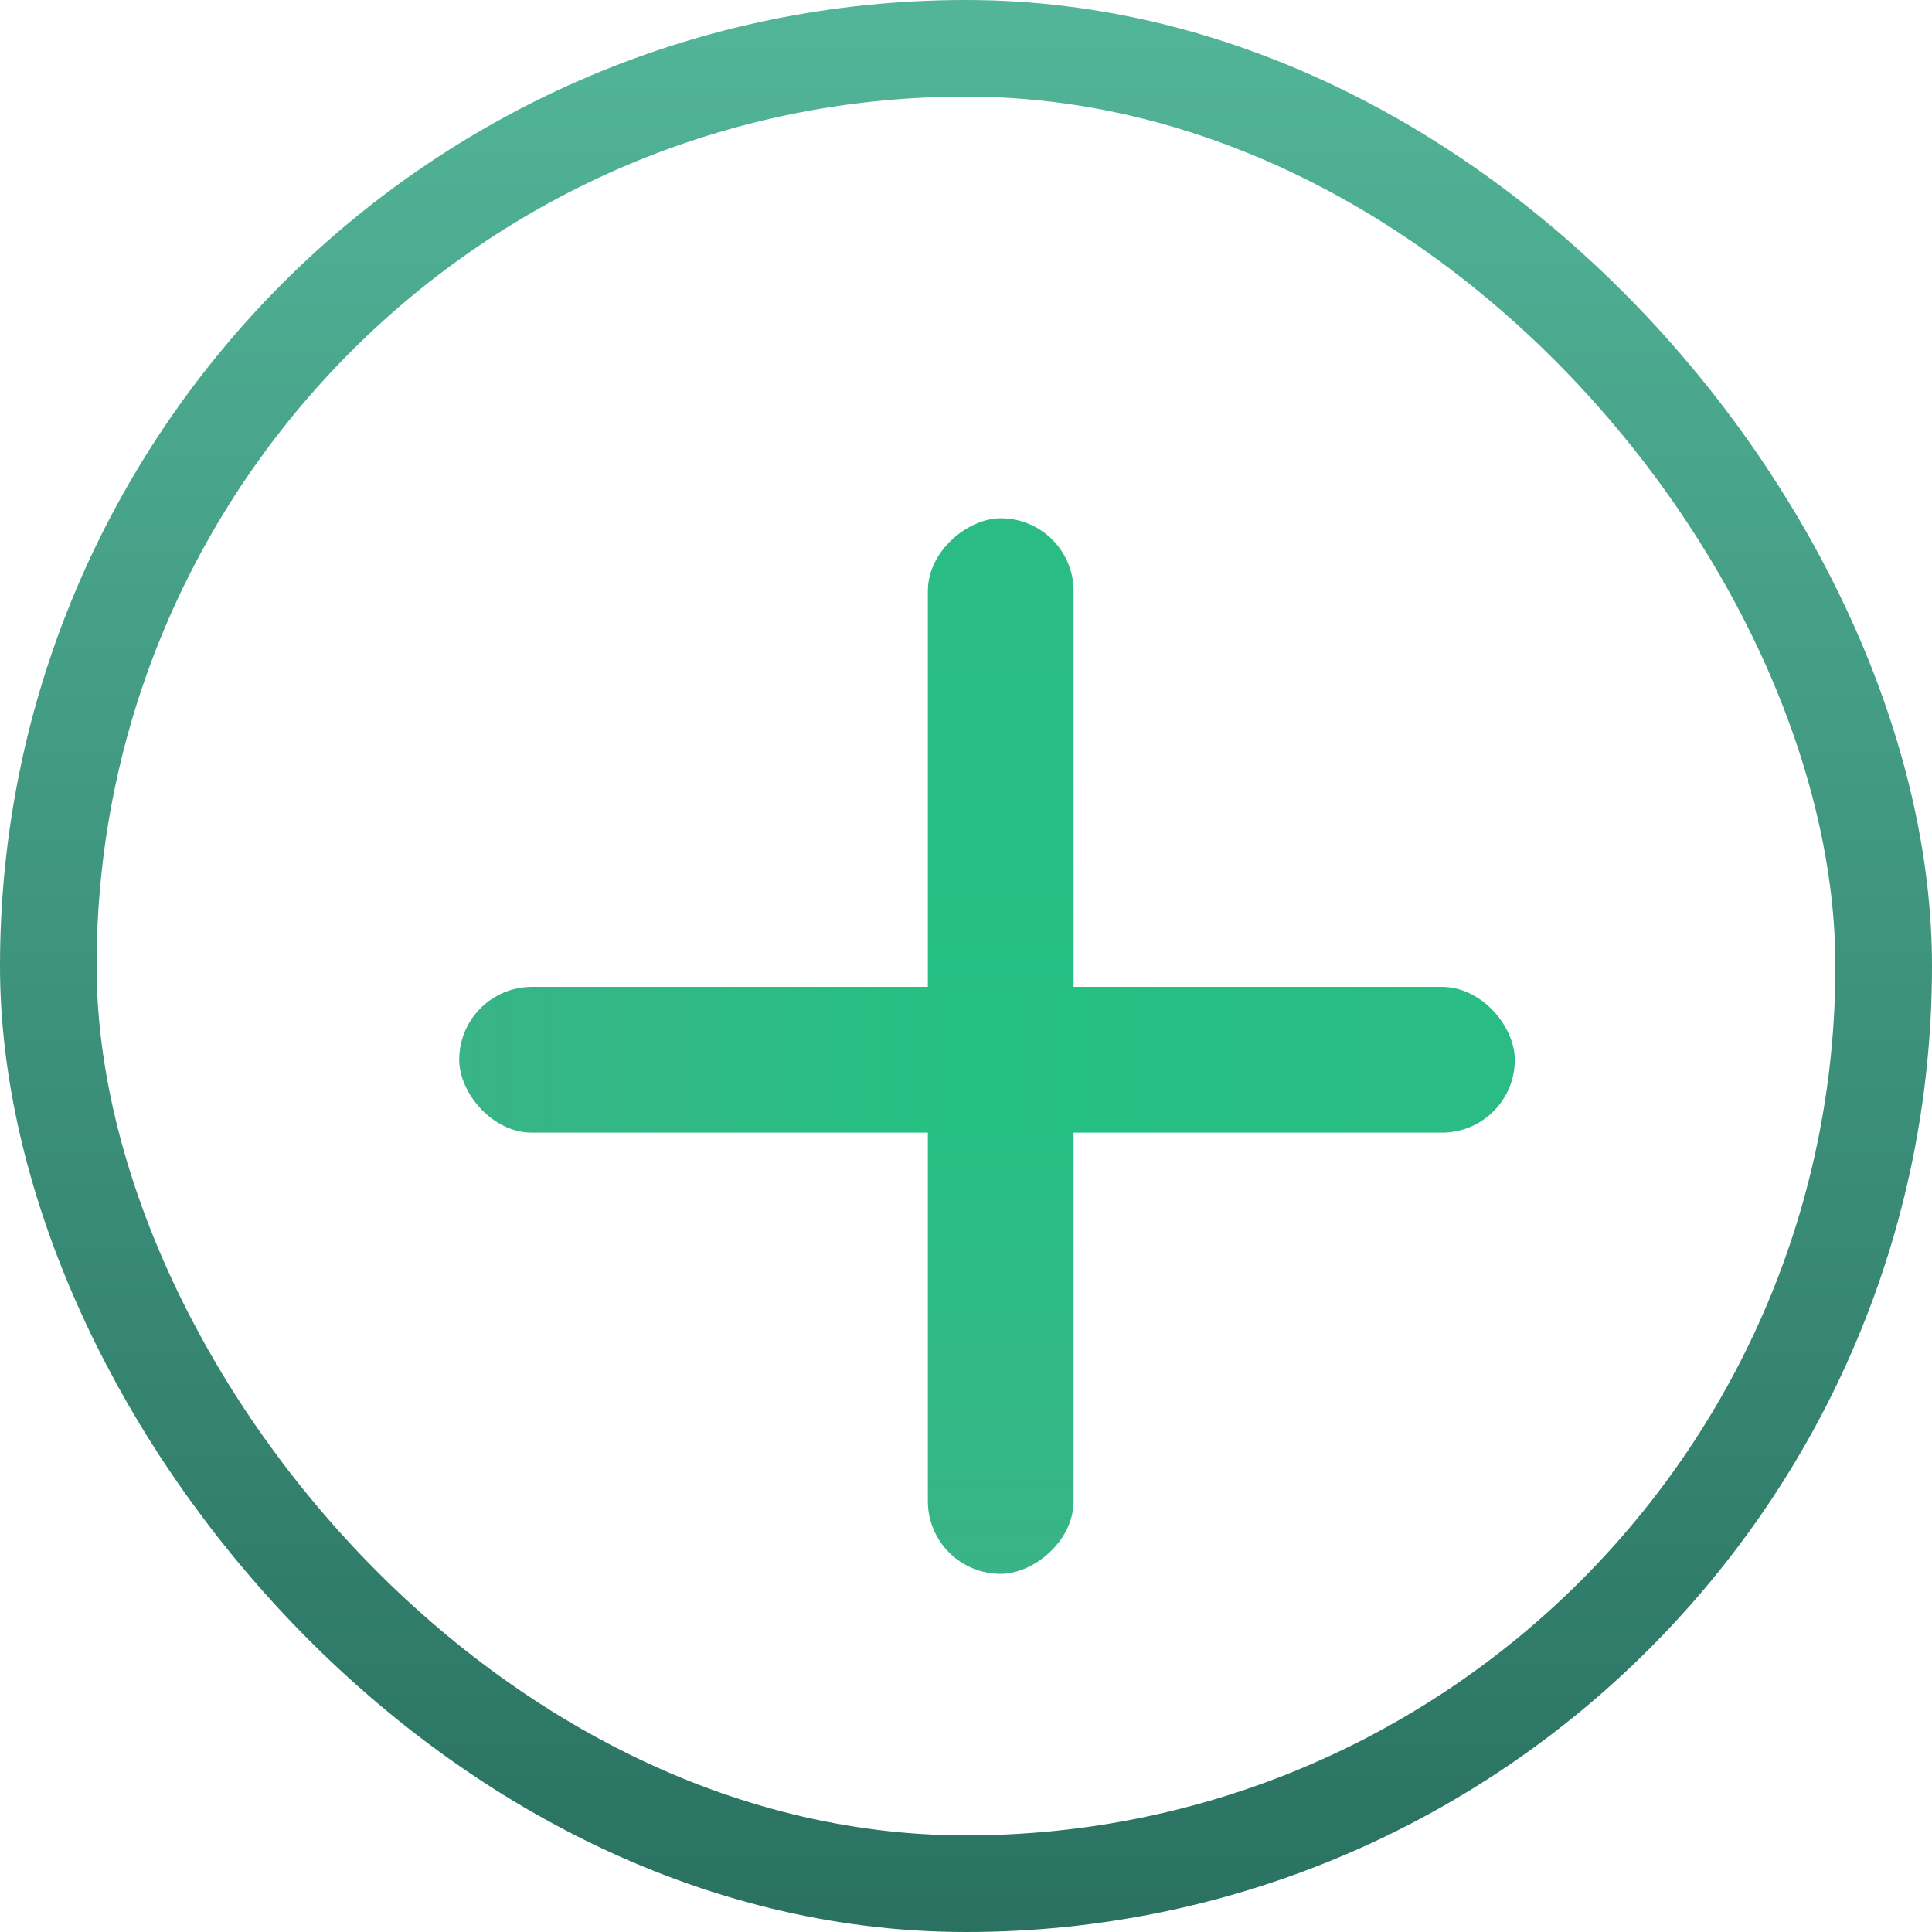 <svg width="16" height="16" viewBox="0 0 16 16" fill="none" xmlns="http://www.w3.org/2000/svg">
<rect x="0.4" y="0.4" width="15.2" height="15.2" rx="7.6" stroke="url(#paint0_linear_50_325)" stroke-width="0.8"/>
<g filter="url(#filter0_d_50_325)">
<rect x="7.684" y="12.545" width="8.742" height="1.207" rx="0.603" transform="rotate(-90 7.684 12.545)" fill="url(#paint1_linear_50_325)"/>
<rect x="3.803" y="7.684" width="8.742" height="1.207" rx="0.603" fill="url(#paint2_linear_50_325)"/>
</g>
<defs>
<filter id="filter0_d_50_325" x="3.314" y="3.803" width="9.721" height="9.721" filterUnits="userSpaceOnUse" color-interpolation-filters="sRGB">
<feFlood flood-opacity="0" result="BackgroundCustomImageFix"/>
<feColorMatrix in="SourceAlpha" type="matrix" values="0 0 0 0 0 0 0 0 0 0 0 0 0 0 0 0 0 0 127 0" result="hardAlpha"/>
<feOffset dy="0.489"/>
<feGaussianBlur stdDeviation="0.245"/>
<feComposite in2="hardAlpha" operator="out"/>
<feColorMatrix type="matrix" values="0 0 0 0 0.051 0 0 0 0 0.129 0 0 0 0 0.133 0 0 0 1 0"/>
<feBlend mode="normal" in2="BackgroundCustomImageFix" result="effect1_dropShadow_50_325"/>
<feBlend mode="normal" in="SourceGraphic" in2="effect1_dropShadow_50_325" result="shape"/>
</filter>
<linearGradient id="paint0_linear_50_325" x1="8" y1="0" x2="8" y2="16" gradientUnits="userSpaceOnUse">
<stop stop-color="#52B598"/>
<stop offset="1" stop-color="#2A7161"/>
</linearGradient>
<linearGradient id="paint1_linear_50_325" x1="7.684" y1="13.149" x2="16.426" y2="13.149" gradientUnits="userSpaceOnUse">
<stop stop-color="#39B387"/>
<stop offset="0.48" stop-color="#24C182"/>
<stop offset="1" stop-color="#2BBC85"/>
</linearGradient>
<linearGradient id="paint2_linear_50_325" x1="3.803" y1="8.287" x2="12.546" y2="8.287" gradientUnits="userSpaceOnUse">
<stop stop-color="#39B387"/>
<stop offset="0.48" stop-color="#24C182"/>
<stop offset="1" stop-color="#2BBC85"/>
</linearGradient>
</defs>
</svg>
